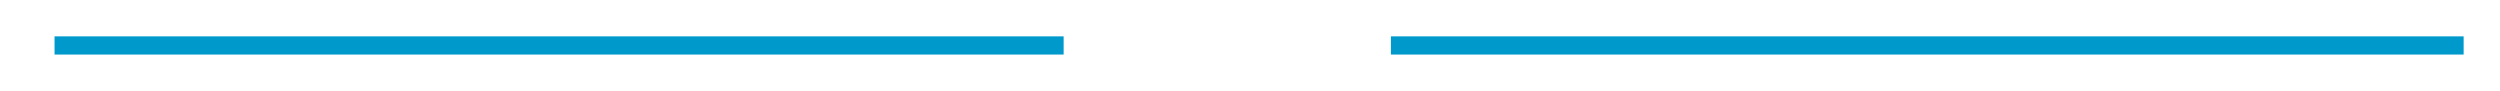﻿<?xml version="1.0" encoding="utf-8"?>
<svg version="1.1" xmlns:xlink="http://www.w3.org/1999/xlink" width="275px" height="10px" preserveAspectRatio="xMinYMid meet" viewBox="2946 2829  275 8" xmlns="http://www.w3.org/2000/svg">
  <defs>
    <mask fill="white" id="clip295">
      <path d="M 3063 2819  L 3099 2819  L 3099 2847  L 3063 2847  Z M 2936 2819  L 3219 2819  L 3219 2847  L 2936 2847  Z " fill-rule="evenodd" />
    </mask>
  </defs>
  <path d="M 3063 2833  L 2952 2833  M 3099 2833  L 3217 2833  " stroke-width="2" stroke="#0099cc" fill="none" />
  <path d="M 2953 2825.4  L 2946 2833  L 2953 2840.6  L 2953 2825.4  Z " fill-rule="nonzero" fill="#0099cc" stroke="none" mask="url(#clip295)" />
</svg>